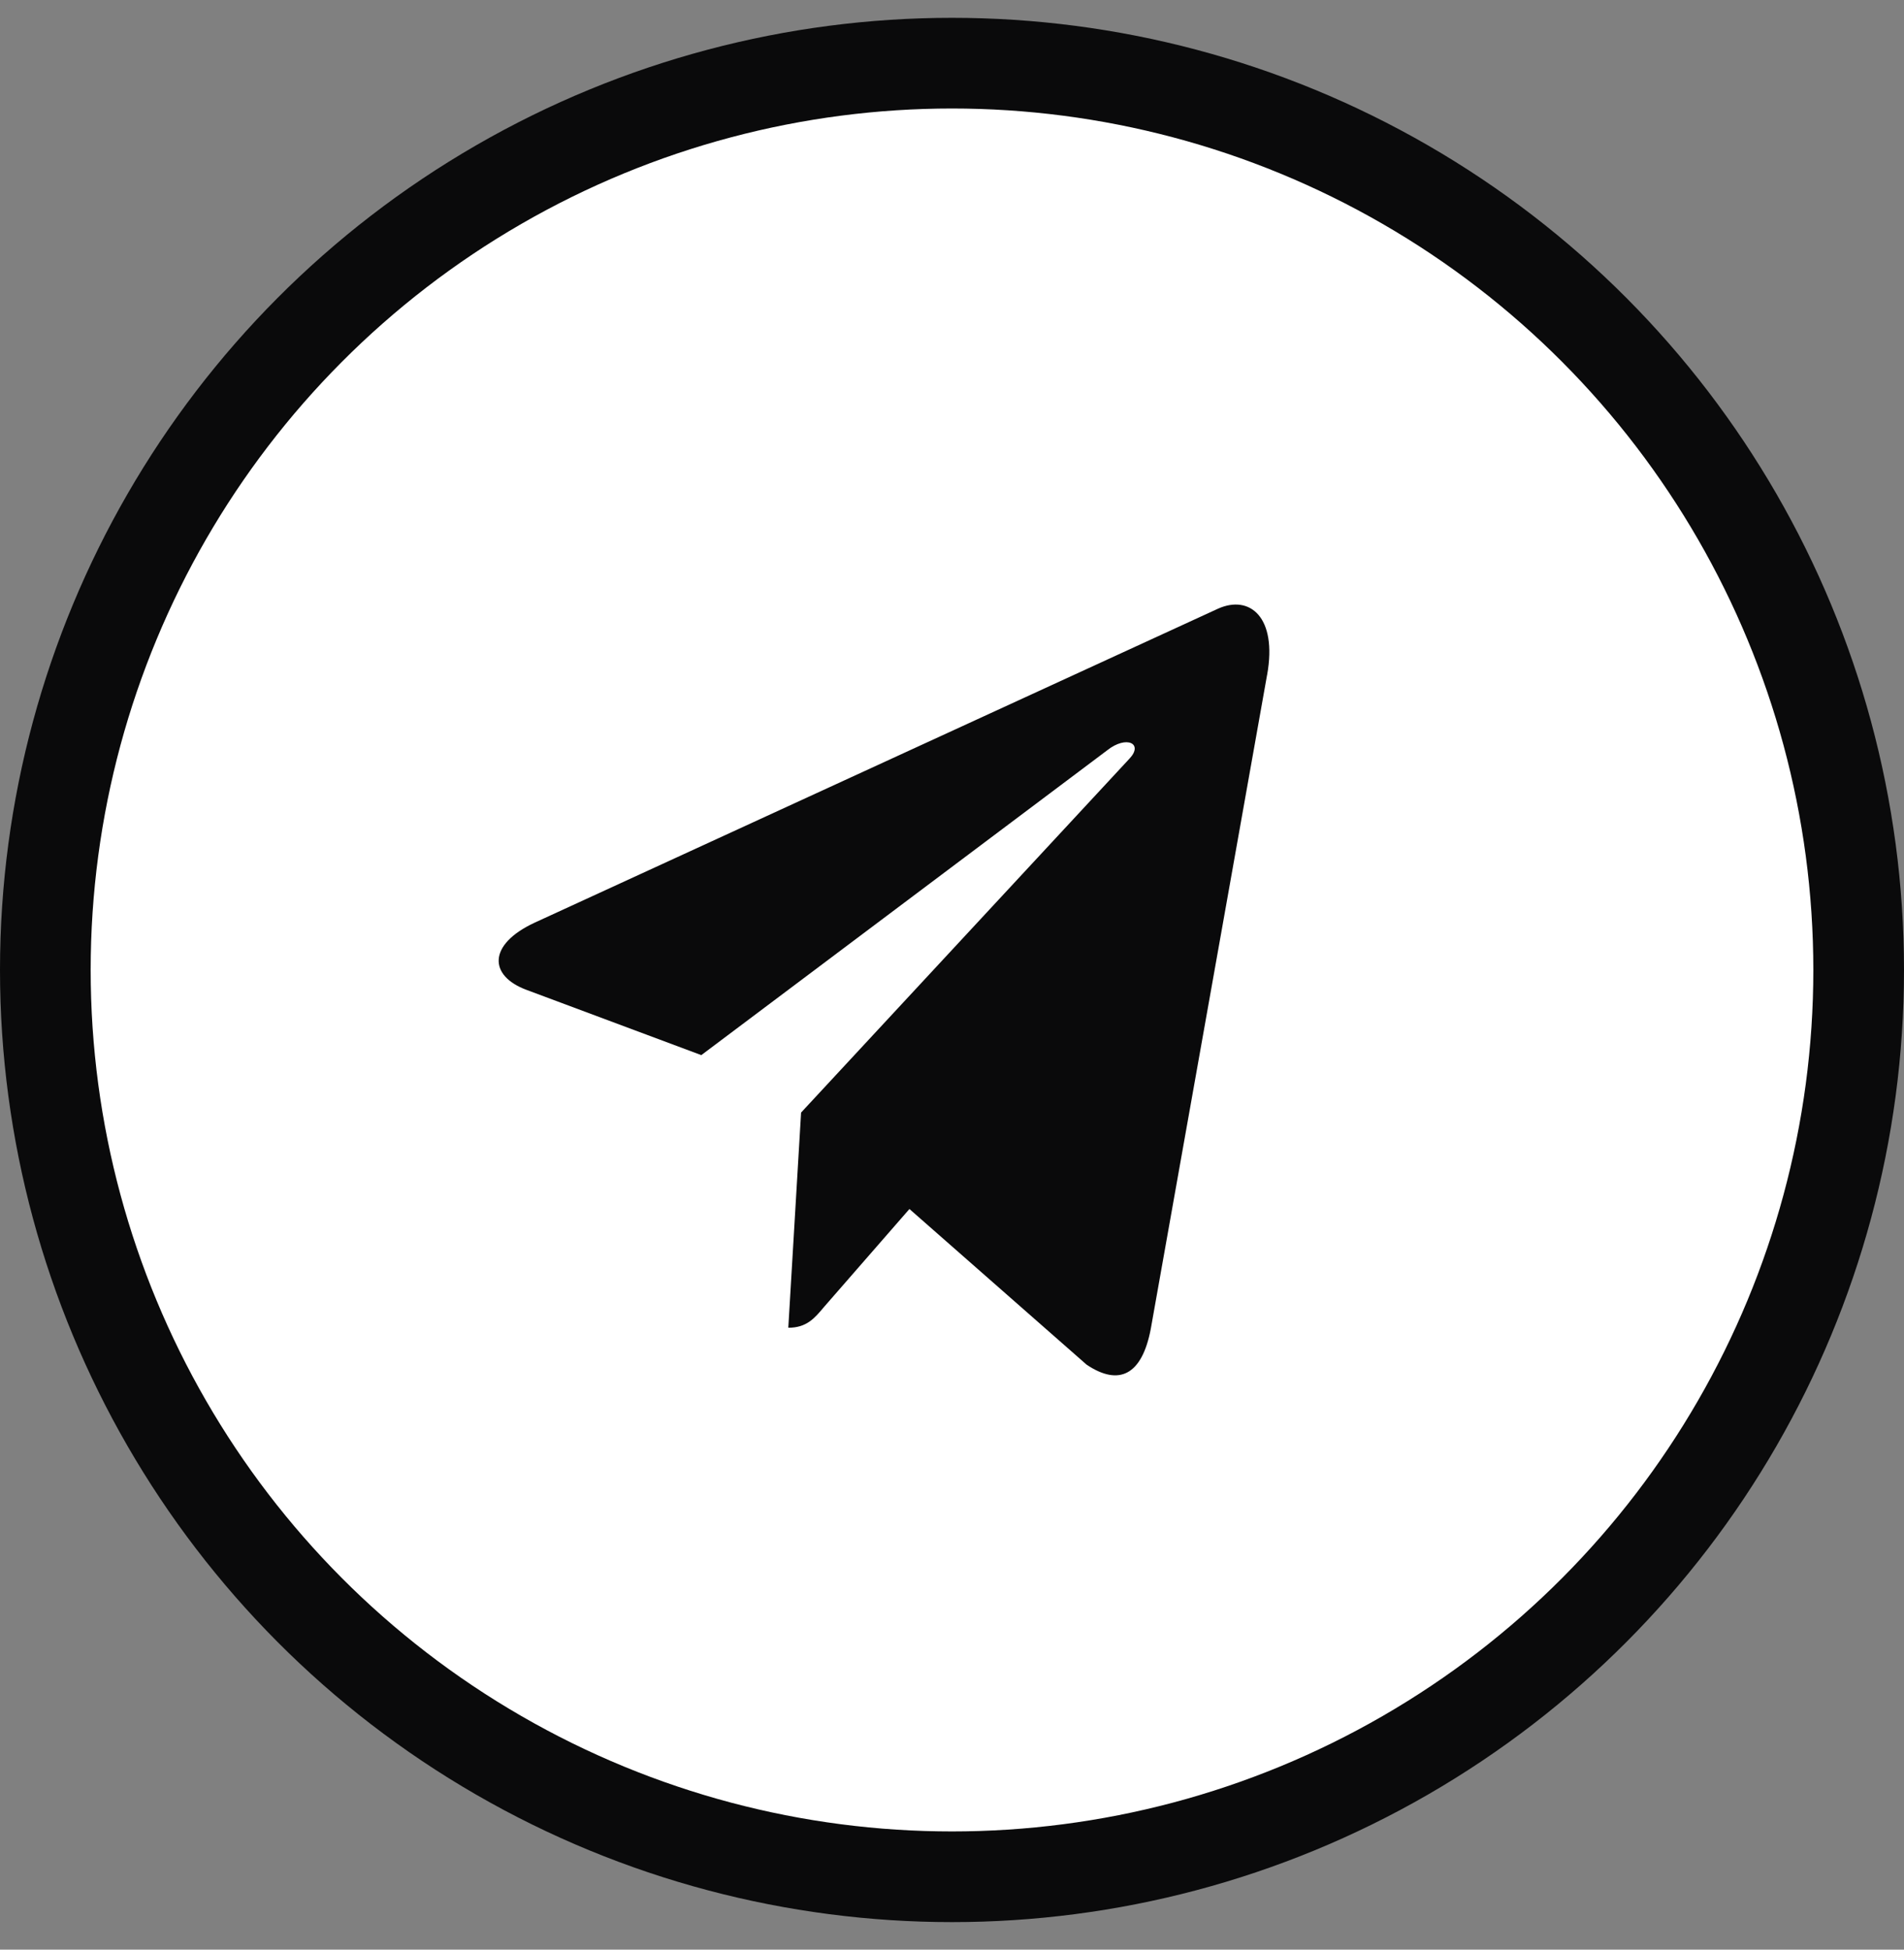 <svg width="42" height="43" viewBox="0 0 42 43" fill="none" xmlns="http://www.w3.org/2000/svg">
<rect x="0" y="0" width="42" height="43" fill="#808080" stroke="none"/>
<circle cx="21" cy="21.393" r="20" fill="white" stroke="#0A0A0B" stroke-width="2"/>
<path d="M17.671 24.538L17.389 29.284C17.792 29.284 17.966 29.077 18.175 28.828L20.061 26.665L23.97 30.099C24.687 30.579 25.192 30.326 25.385 29.308L27.951 14.882L27.952 14.881C28.179 13.61 27.568 13.112 26.87 13.424L11.789 20.352C10.76 20.832 10.776 21.52 11.614 21.832L15.47 23.271L24.425 16.547C24.847 16.212 25.23 16.398 24.915 16.732L17.671 24.538Z" fill="#0A0A0B"/>
</svg>
